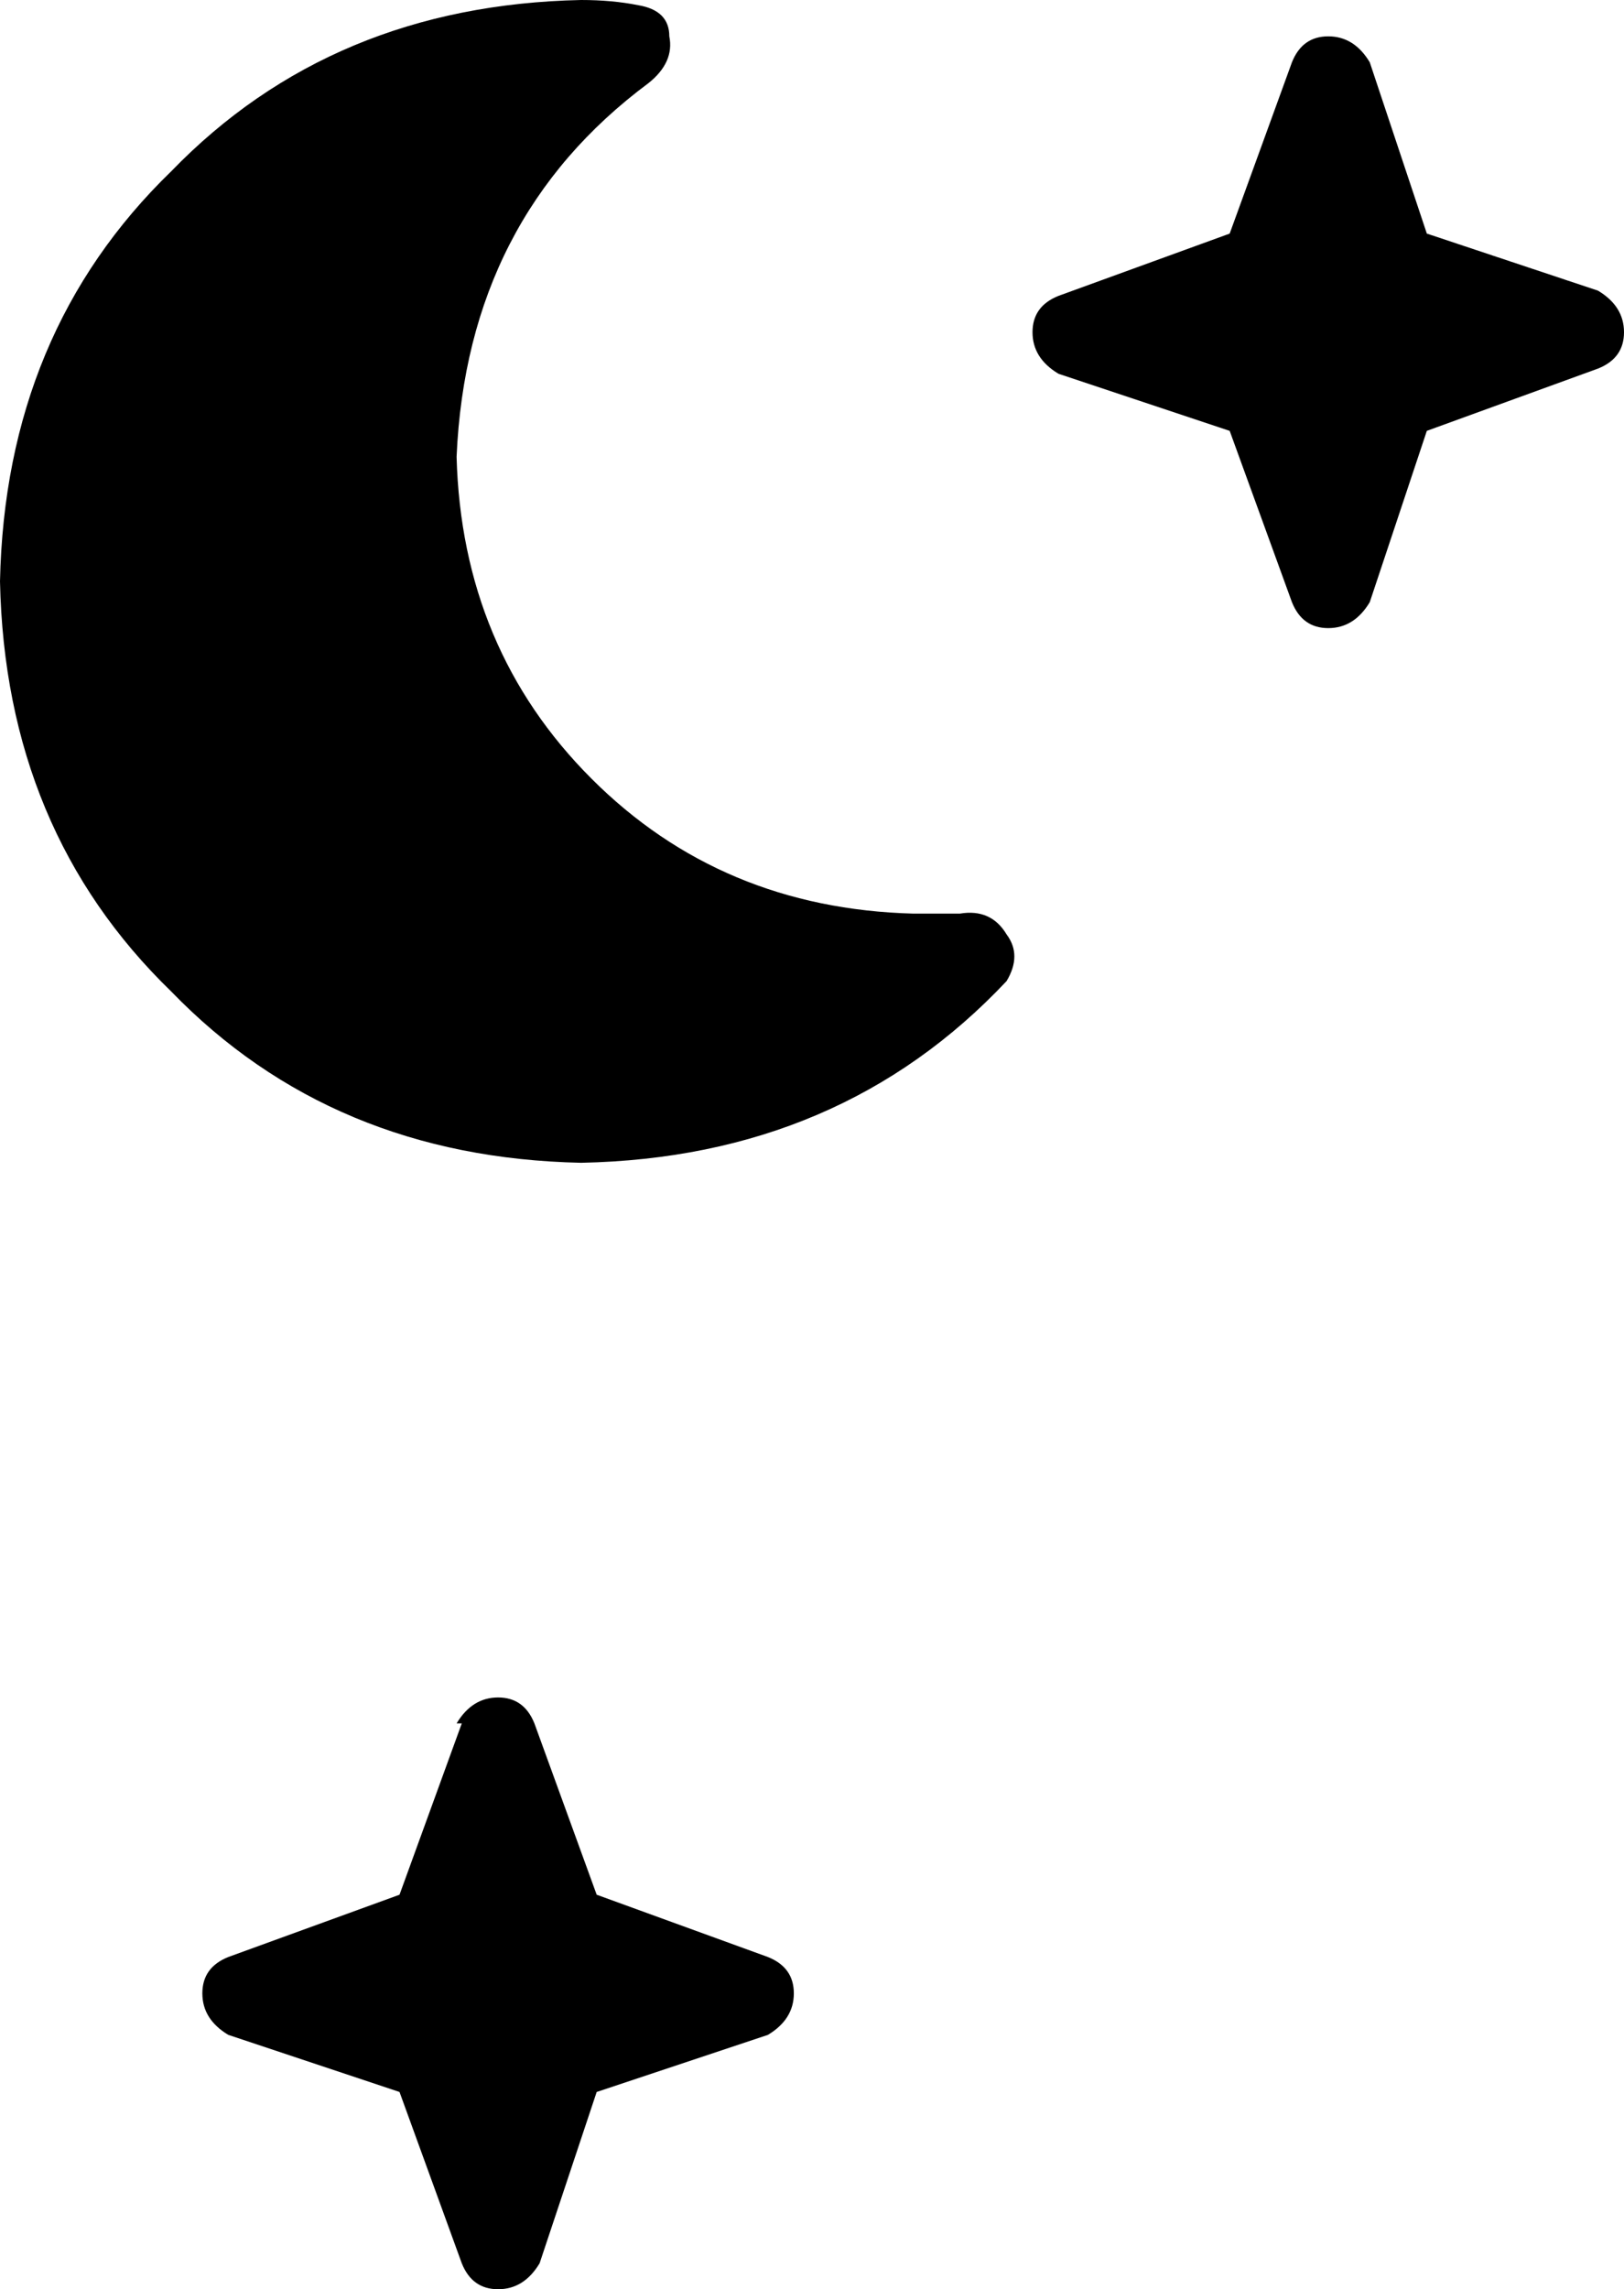<svg xmlns="http://www.w3.org/2000/svg" viewBox="0 0 313 441">
    <path d="M 125 16 Q 130 12 129 7 L 129 7 Q 129 2 123 1 Q 118 0 112 0 Q 64 1 33 33 Q 1 64 0 112 Q 1 160 33 191 Q 64 223 112 224 Q 162 223 194 189 Q 197 184 194 180 Q 191 175 185 176 Q 181 176 176 176 Q 139 175 114 150 Q 89 125 88 88 Q 90 42 125 16 L 125 16 Z M 249 12 L 237 45 L 204 57 Q 199 59 199 64 Q 199 69 204 72 L 237 83 L 249 116 Q 251 121 256 121 Q 261 121 264 116 L 275 83 L 308 71 Q 313 69 313 64 Q 313 59 308 56 L 275 45 L 264 12 Q 261 7 256 7 Q 251 7 249 12 L 249 12 Z M 89 332 L 77 365 L 44 377 Q 39 379 39 384 Q 39 389 44 392 L 77 403 L 89 436 Q 91 441 96 441 Q 101 441 104 436 L 115 403 L 148 392 Q 153 389 153 384 Q 153 379 148 377 L 115 365 L 103 332 Q 101 327 96 327 Q 91 327 88 332 L 89 332 Z"/>
</svg>
